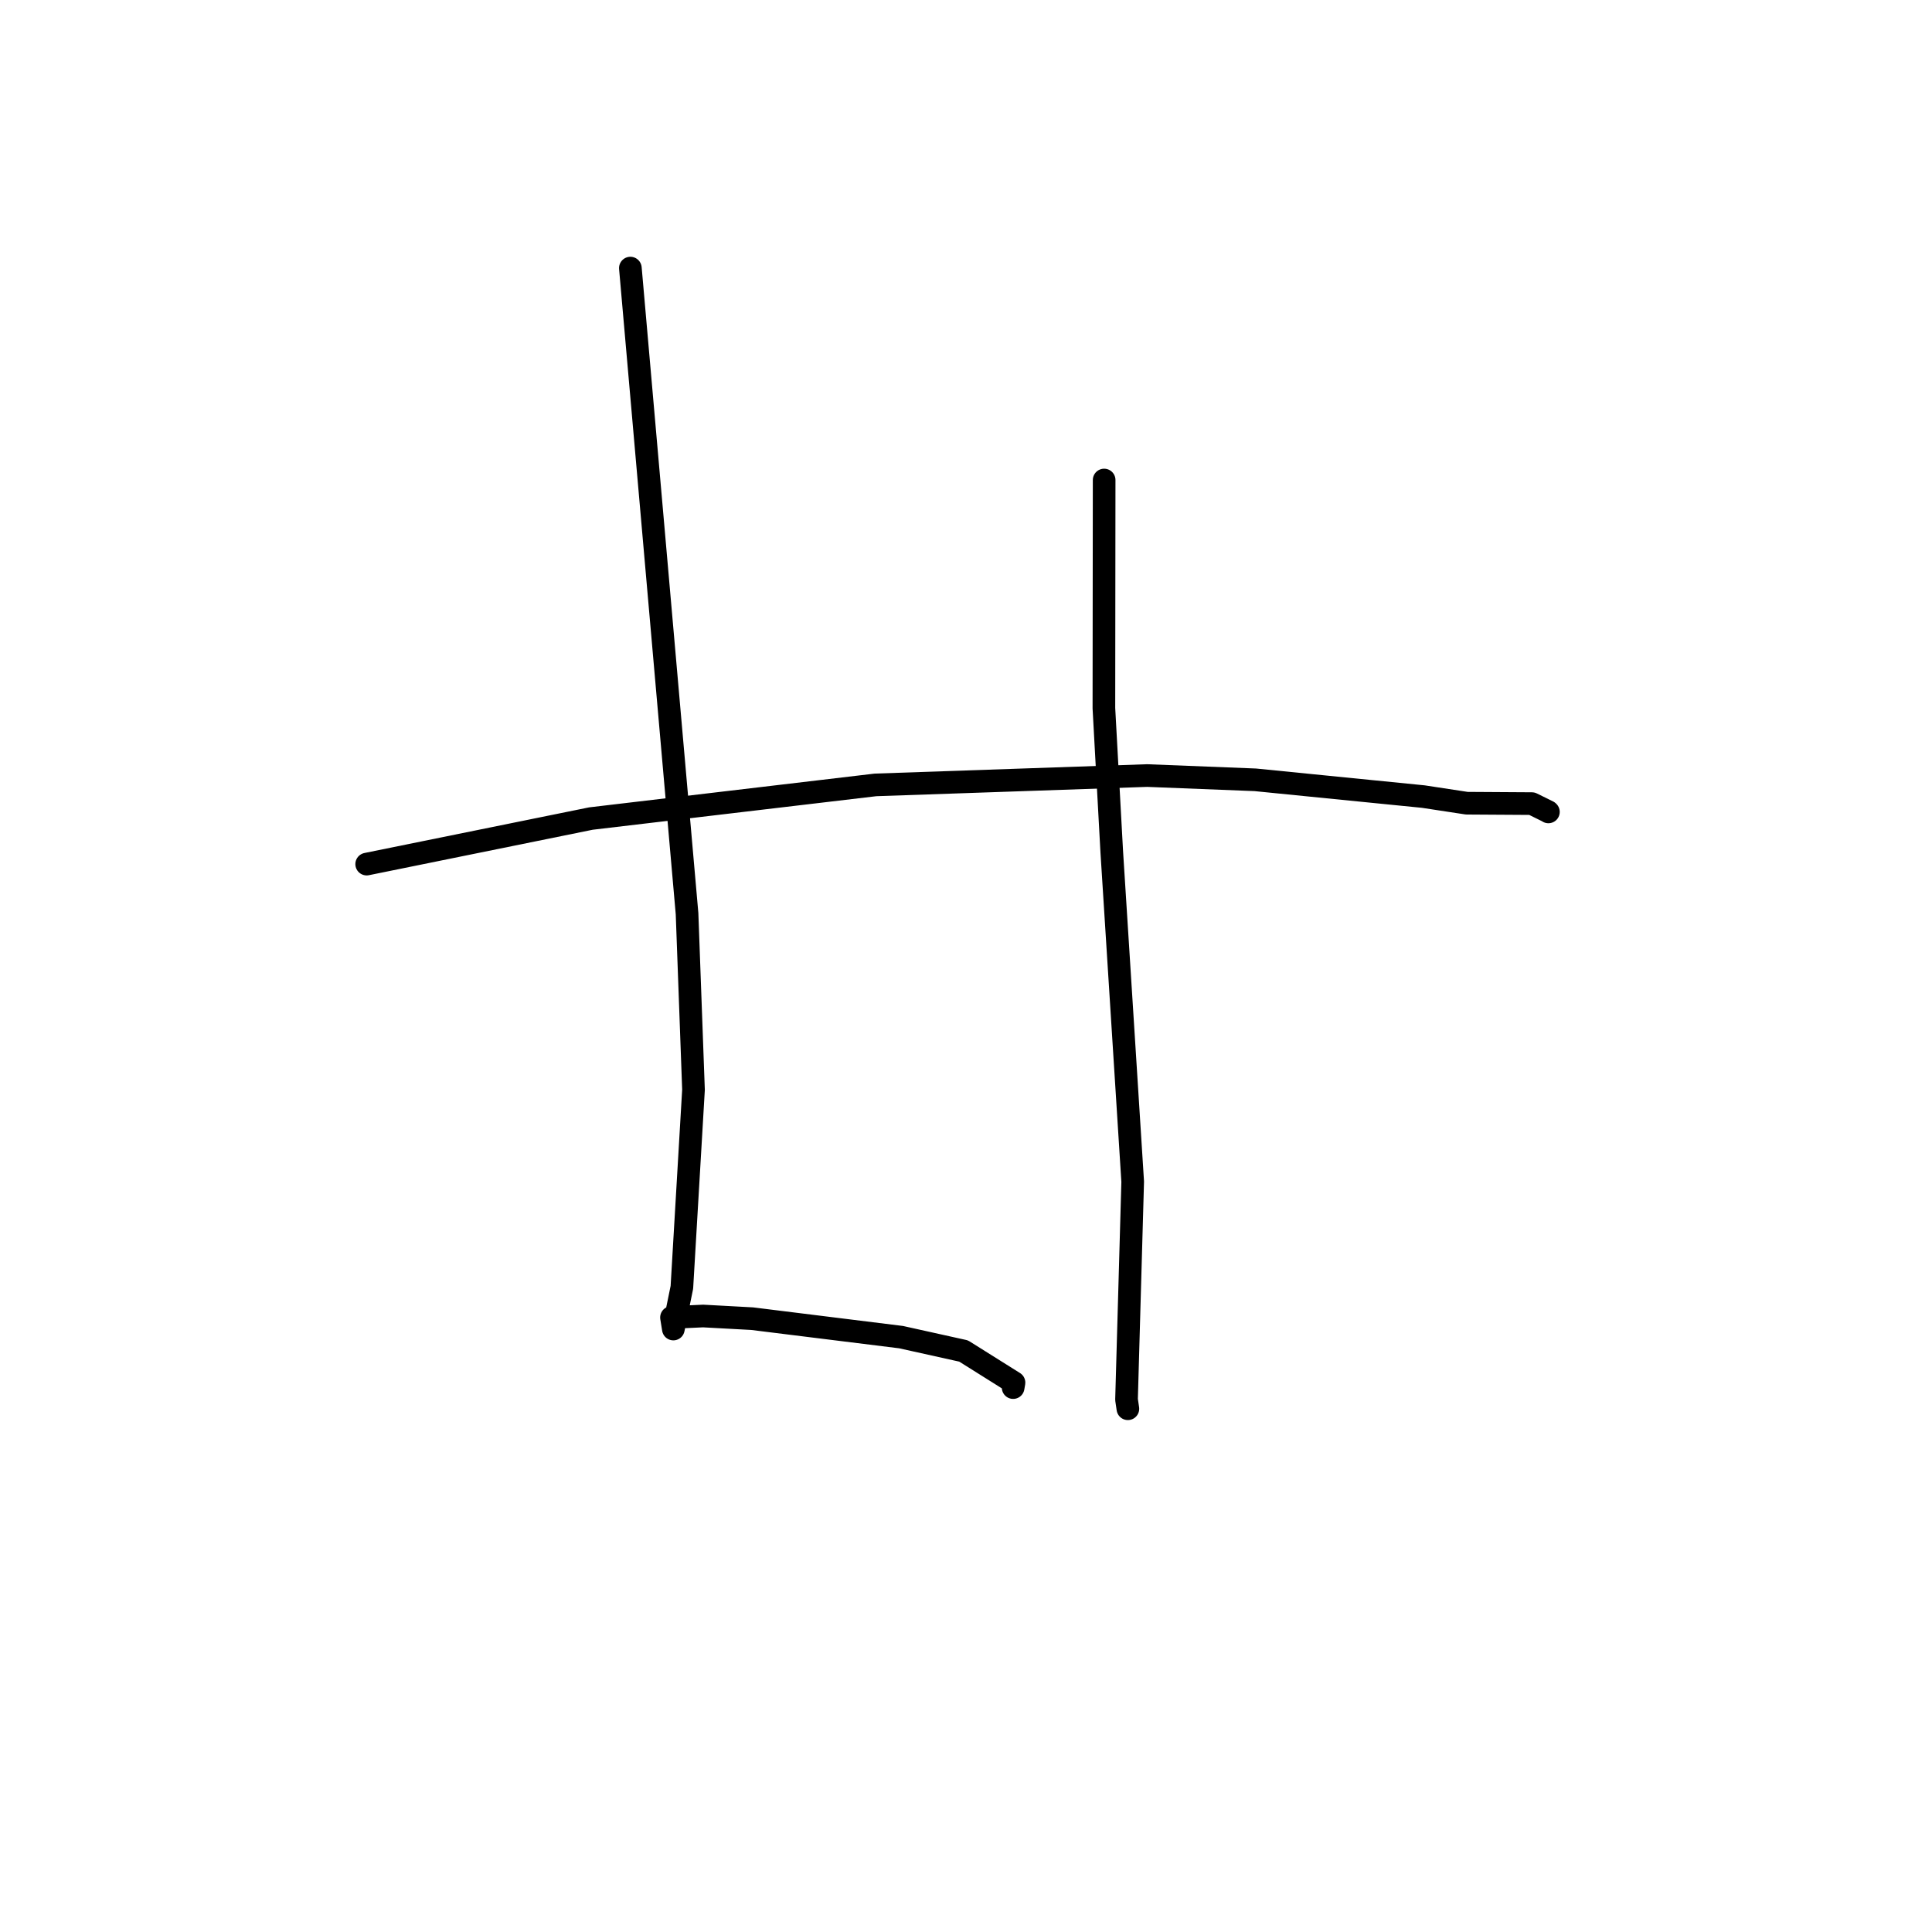 <?xml version="1.0" standalone="no"?>
    <svg width="256" height="256" xmlns="http://www.w3.org/2000/svg" version="1.1">
    <polyline stroke="black" stroke-width="3" stroke-linecap="round" fill="transparent" stroke-linejoin="round" points="48.587 114.498 63.445 111.48 78.302 108.462 116.011 104.003 152.001 102.765 166.334 103.33 188.598 105.552 194.355 106.429 202.985 106.483 205.133 107.544 205.172 107.583 " />
        <polyline stroke="black" stroke-width="3" stroke-linecap="round" fill="transparent" stroke-linejoin="round" points="83.527 35.524 87.282 78.298 91.038 121.072 91.892 144.397 90.353 170.579 89.223 176.104 88.977 174.583 88.976 174.572 93.165 174.378 99.662 174.73 119.394 177.177 127.681 179.014 134.36 183.205 134.268 183.745 134.247 183.863 " />
        <polyline stroke="black" stroke-width="3" stroke-linecap="round" fill="transparent" stroke-linejoin="round" points="146.305 63.605 146.288 78.722 146.272 93.84 147.315 112.891 150.088 156.58 149.27 185.45 149.45 186.667 " />
        </svg>